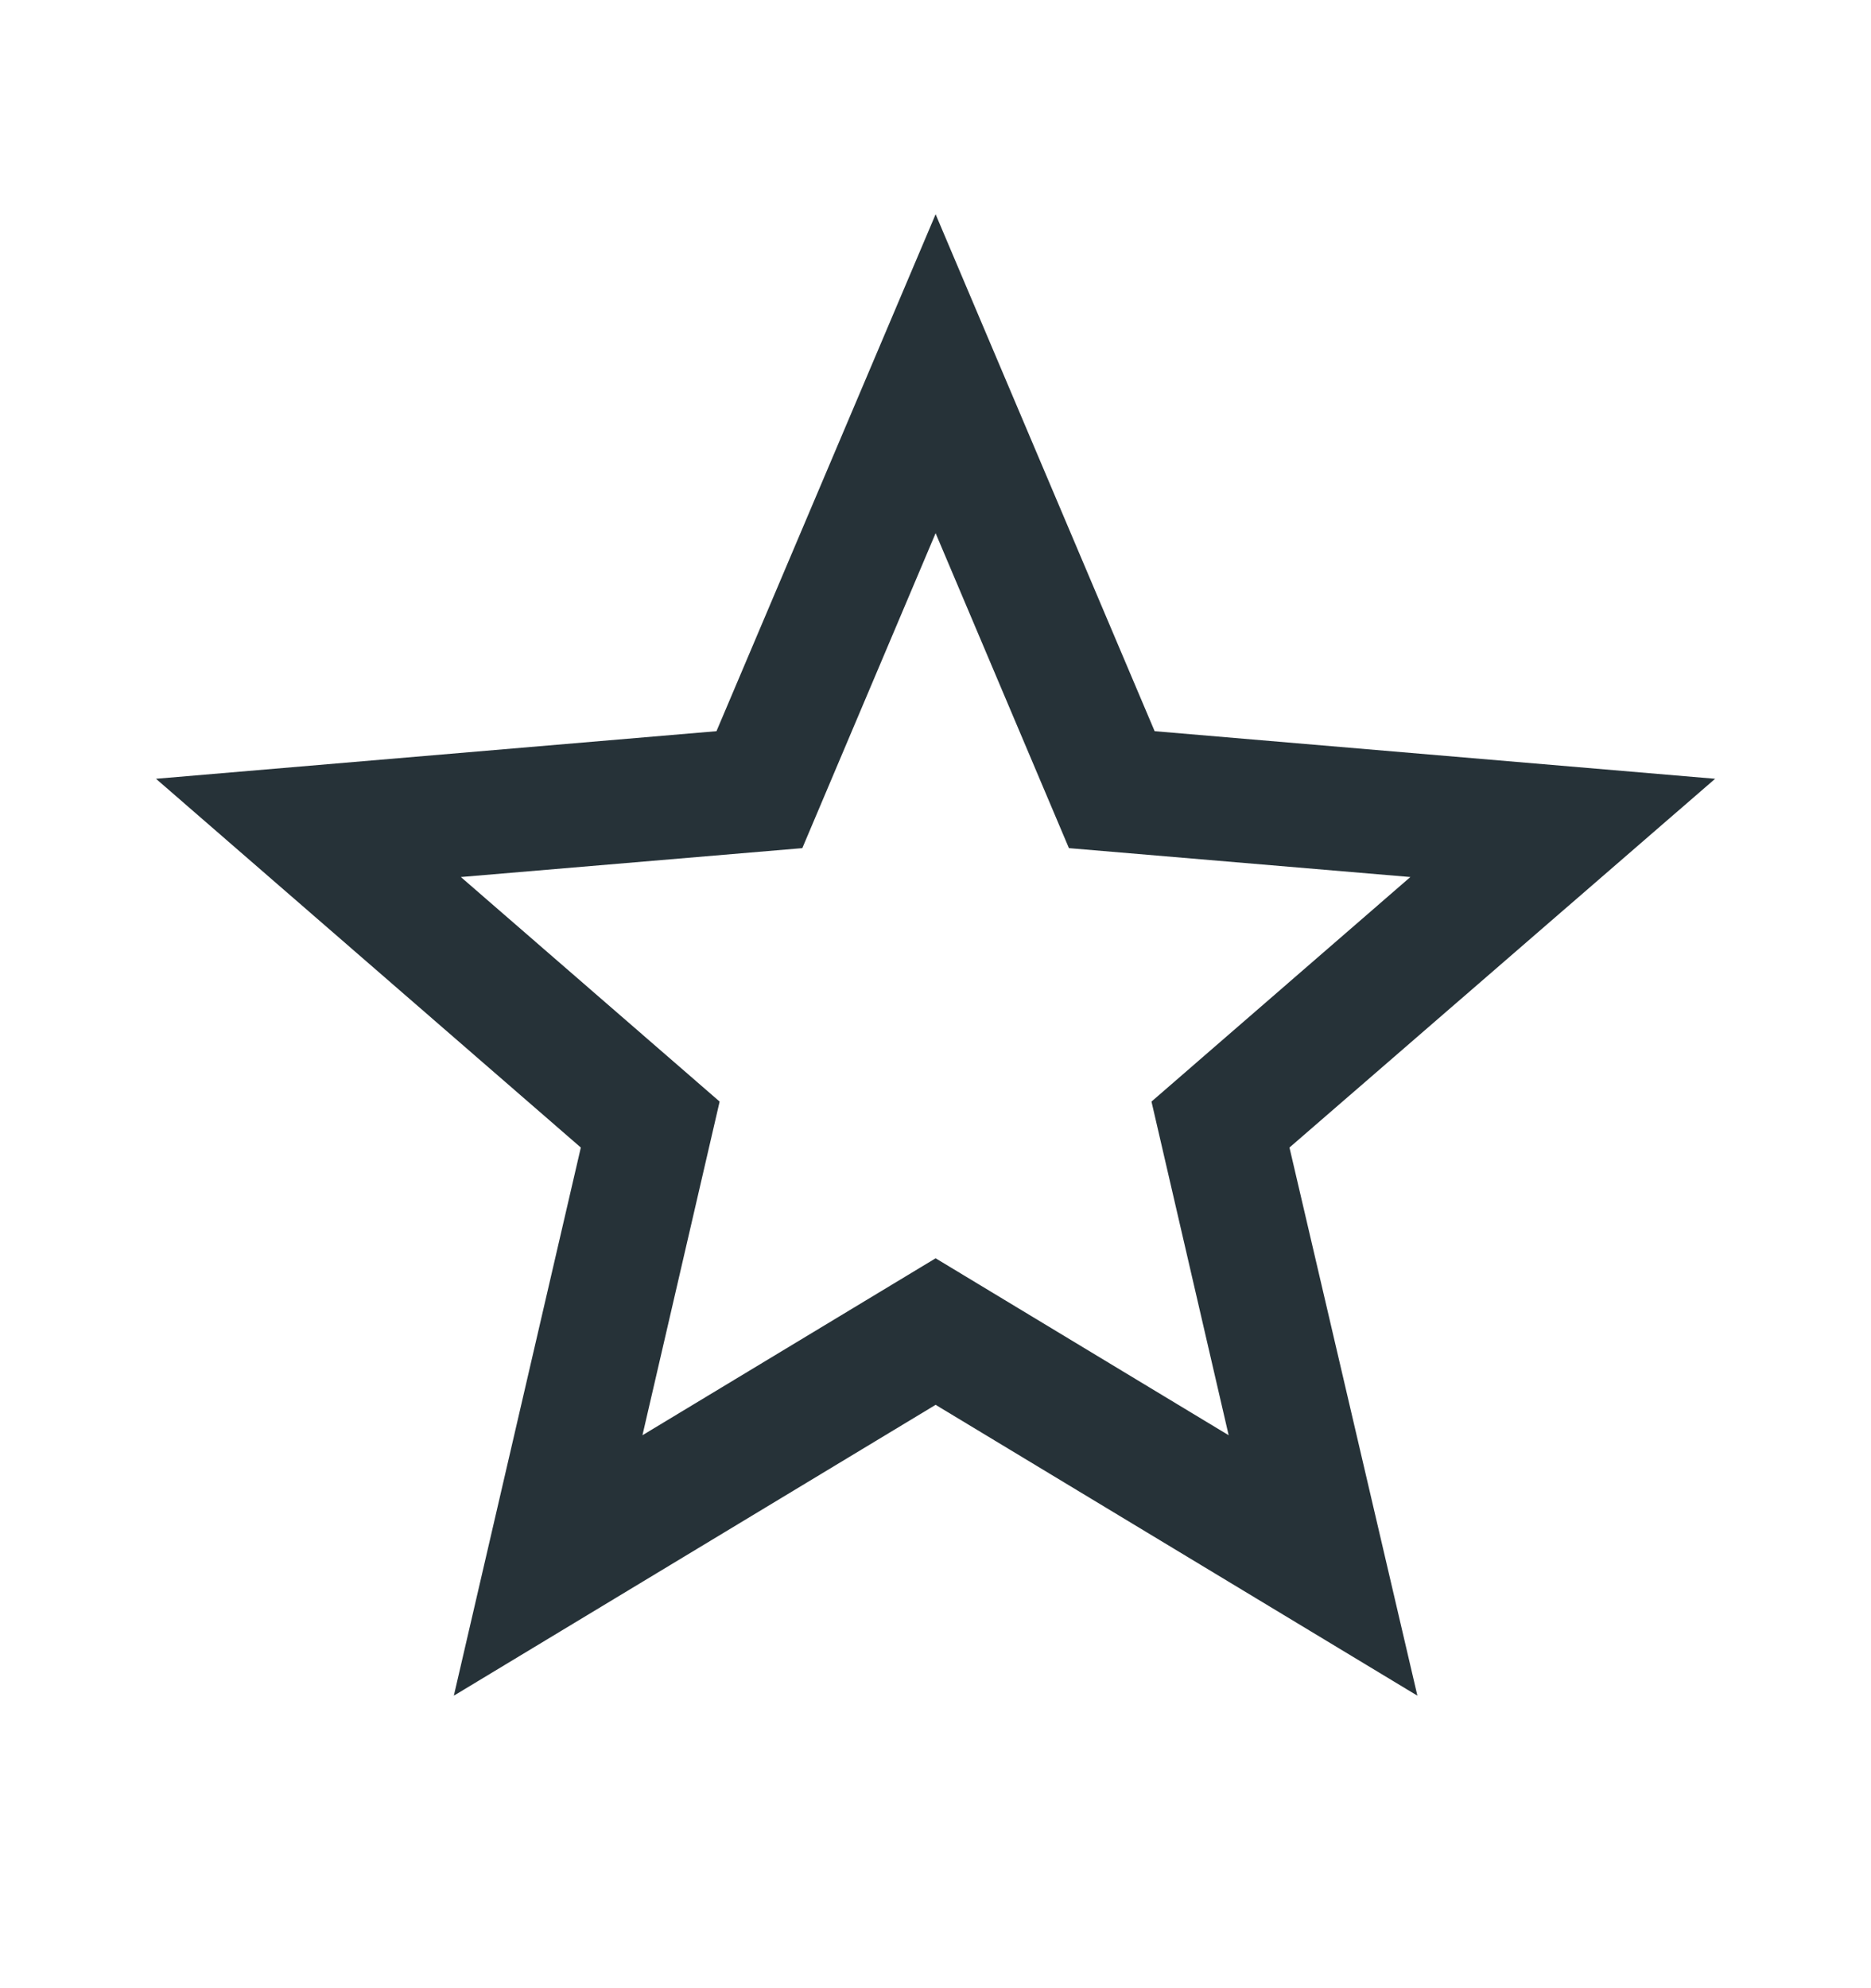 <svg width="16" height="17" viewBox="0 0 16 17" fill="none" xmlns="http://www.w3.org/2000/svg">
<path d="M8.001 10.759L5.494 12.272L6.154 9.419L3.941 7.499L6.861 7.252L8.001 4.559L9.141 7.252L12.061 7.499L9.847 9.419L10.507 12.272M14.667 6.659L9.874 6.252L8.001 1.832L6.127 6.252L1.334 6.659L4.967 9.812L3.881 14.499L8.001 12.012L12.121 14.499L11.027 9.812L14.667 6.659Z" fill="#263238"/>
</svg>
